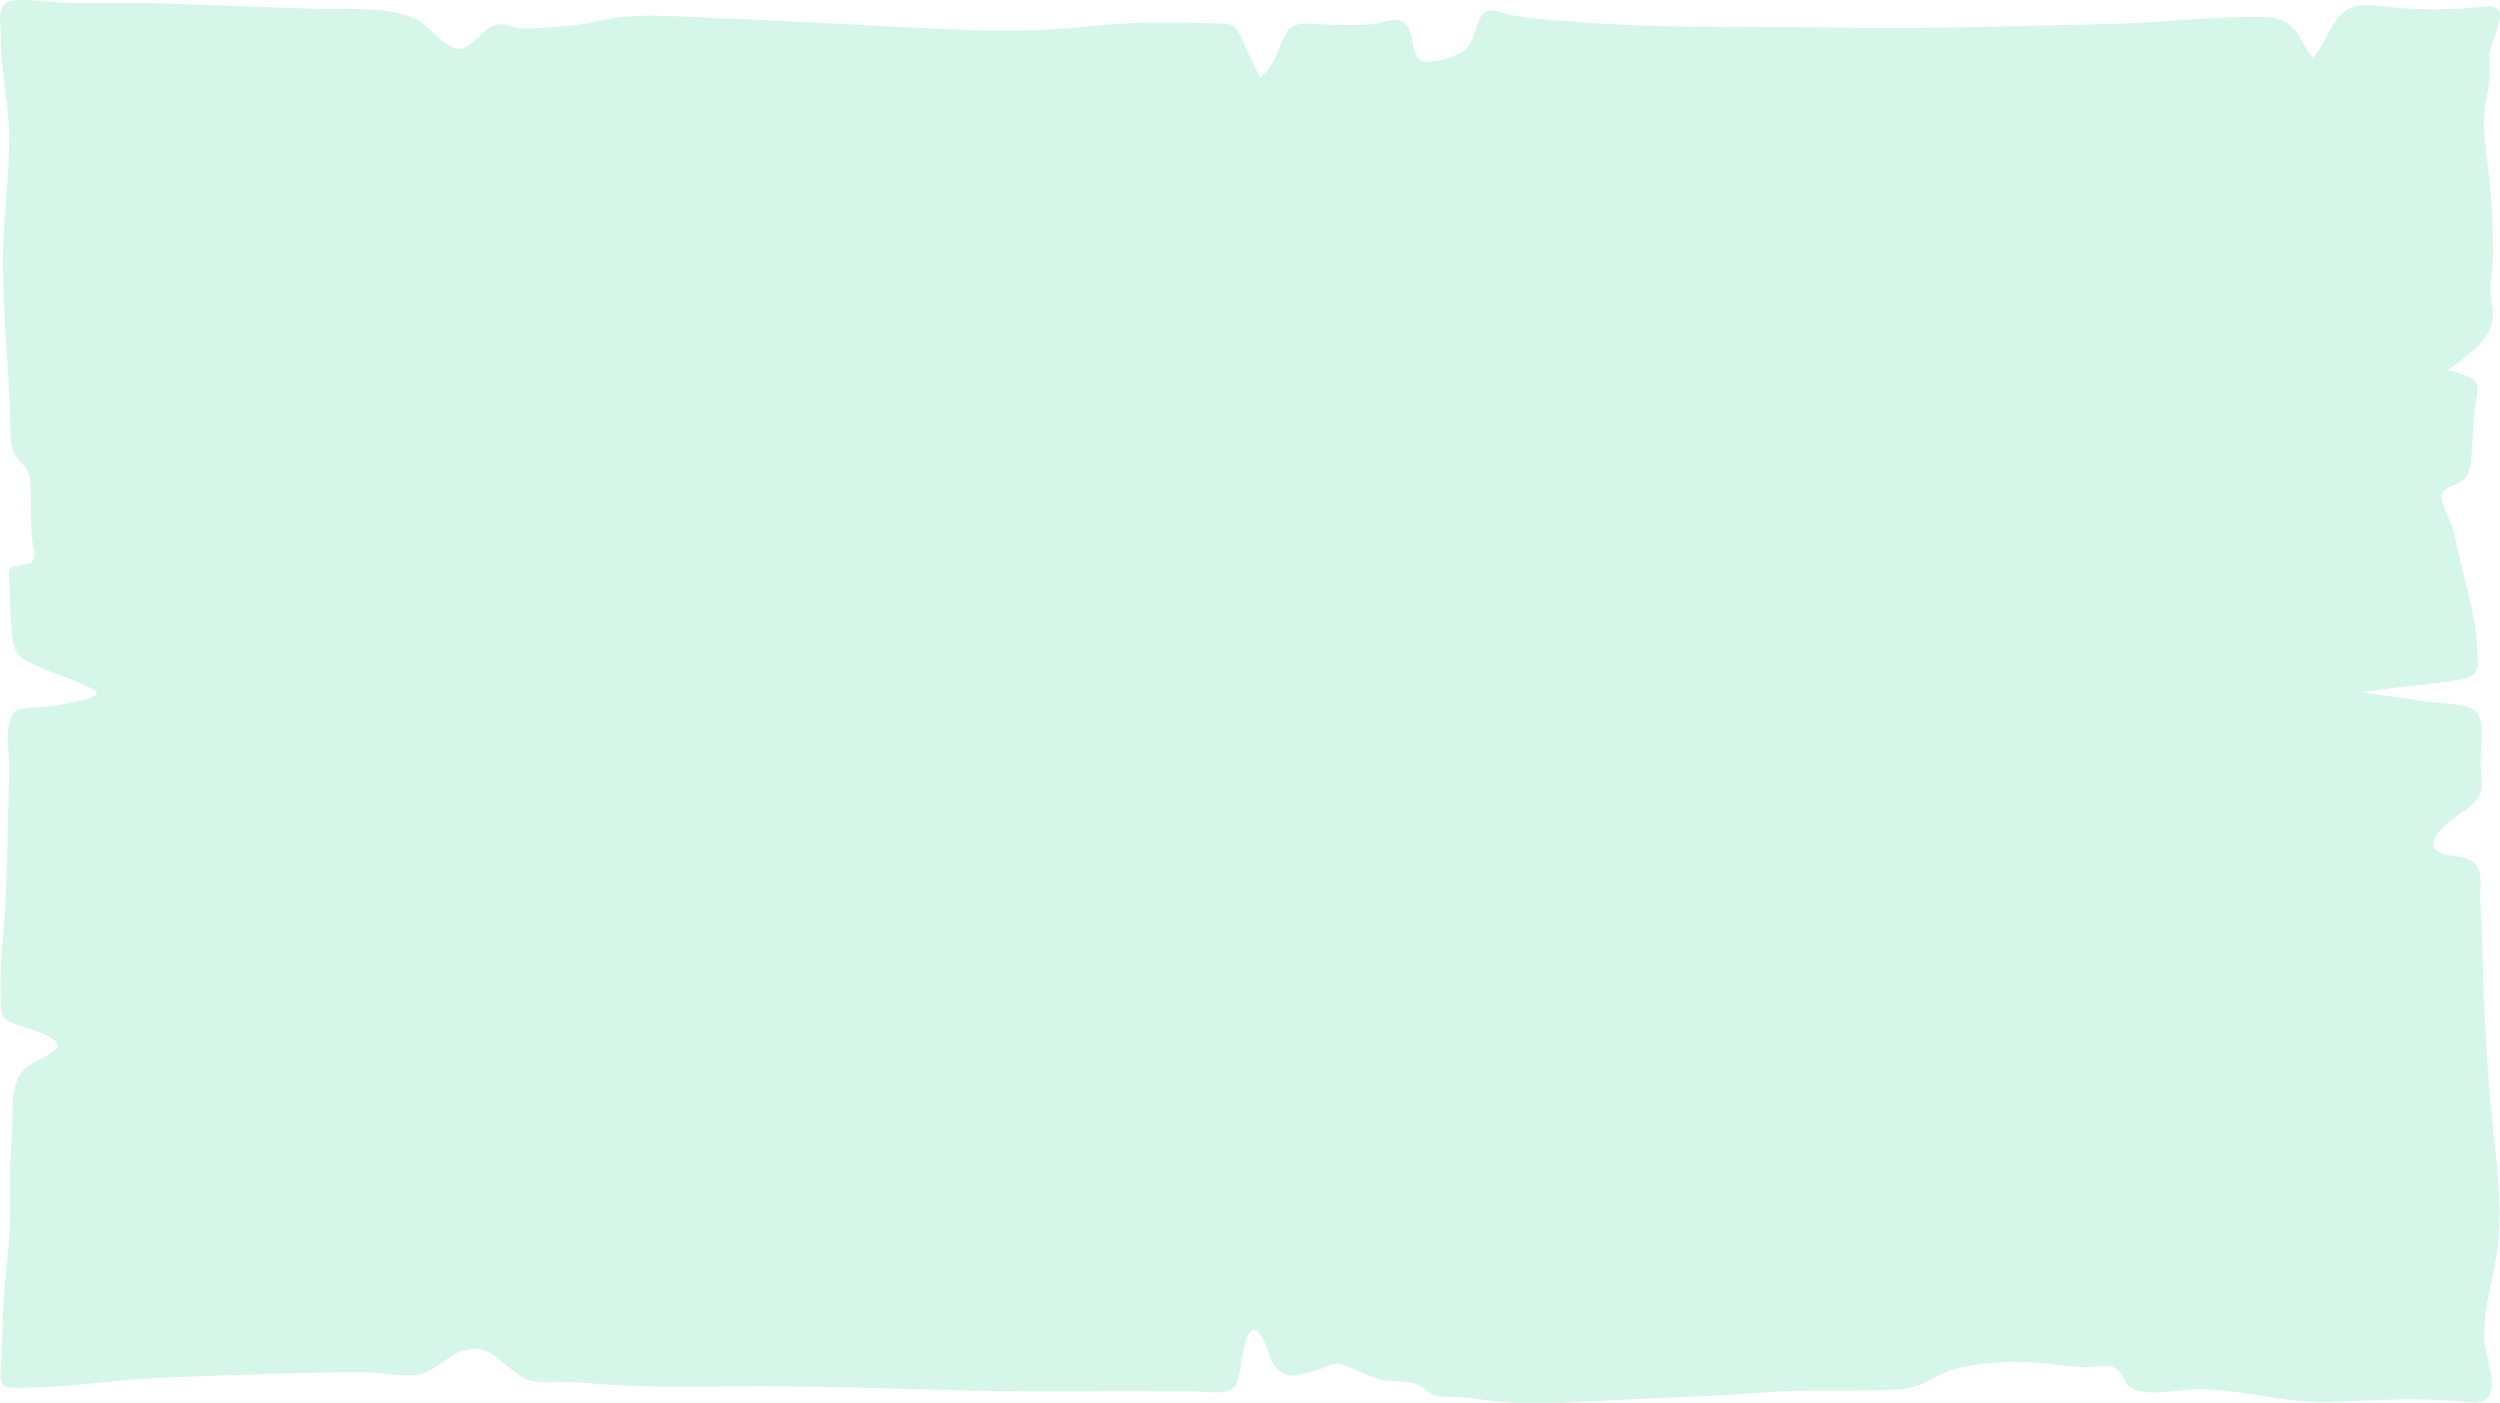 <svg xmlns="http://www.w3.org/2000/svg" width="326" height="183" viewBox="0 0 326 183" fill="none">
    <path d="M308.263 90.304C308.218 90.084 316.225 89.27 317.134 89.129C318.503 88.927 321.015 88.799 322.163 88.175C323.443 87.459 323.077 86.468 323.061 85.324C323 80.05 320.982 74.777 320.034 69.546C319.784 68.181 317.816 65.098 318.542 64.131C319.024 63.465 320.799 63.153 321.436 62.382C322.268 61.372 322.229 59.971 322.323 58.809C322.506 56.459 322.462 54.281 322.933 51.932C323.488 49.271 322.434 49.203 319.174 48.261C321.713 46.377 324.391 44.731 324.99 41.905C325.312 40.381 324.652 38.846 324.757 37.304C324.852 35.866 325.079 34.447 325.079 32.991C325.084 29.381 324.882 25.774 324.475 22.193C324.109 18.981 323.504 15.824 324.275 12.63C324.632 11.031 324.743 9.376 324.602 7.736C324.541 6.2 325.256 4.983 325.711 3.514C326.687 0.278 325.156 0.774 321.658 1.067C319.036 1.239 316.408 1.251 313.785 1.104C311.933 1.043 309.155 0.443 307.376 0.737C304.21 1.263 303.445 5.803 301.565 7.522C300.567 6.298 300.079 4.72 298.926 3.576C297.401 2.058 295.483 2.211 293.143 2.224C287.045 2.266 281.068 3.013 274.991 3.129C263.348 3.355 251.793 3.808 240.128 3.606C228.762 3.41 217.125 3.771 205.82 2.866C203.047 2.646 200.131 2.536 197.425 2.04C195.097 1.618 193.866 0.566 192.935 2.493C192.247 3.918 192.241 5.821 190.562 6.824C189.453 7.479 186.037 8.66 184.956 7.681C183.875 6.702 184.612 3.276 182.483 2.67C181.596 2.419 179.684 3.105 178.708 3.184C177.044 3.325 175.281 3.27 173.59 3.227C170.363 3.147 168.462 2.45 167.381 4.897C166.588 6.69 166.089 8.709 164.315 10.097C163.487 8.433 162.694 6.757 161.936 5.068C161.115 3.233 161.038 3.086 158.382 3.037C153.237 2.945 147.82 2.805 142.736 3.374C131.342 4.652 120.398 3.594 109.015 3.08C104.025 2.854 99.035 2.548 94.045 2.395C88.706 2.224 82.862 1.508 77.823 2.799C75.743 3.239 73.635 3.493 71.519 3.557C70.293 3.69 69.062 3.731 67.832 3.68C67.05 3.612 65.747 3.068 65.01 3.166C63.086 3.453 61.622 6.359 59.82 6.359C58.201 6.359 56.083 3.661 54.869 2.866C51.437 0.615 44.351 1.294 40.054 1.116C34.399 0.89 28.727 0.749 23.072 0.504C18.254 0.303 13.635 0.492 8.828 0.388C7.043 0.351 2.768 -0.352 1.194 0.229C-0.558 0.896 0.14 3.417 0.124 4.977C0.079 8.849 1 12.716 1.155 16.601C1.338 21.091 0.745 25.607 0.501 30.097C0.063 38.332 1.105 46.726 1.349 54.991C1.416 57.047 1.105 58.619 2.73 60.259C4.265 61.813 3.966 63.208 4.005 65.153C4.038 66.805 4.033 68.469 4.155 70.121C4.204 70.831 4.631 71.956 4.426 72.623C4.005 73.987 4.055 73.186 2.724 73.743C2.025 74.036 1.909 73.535 1.371 74.11C0.928 74.581 1.299 76.165 1.305 76.71C1.273 78.438 1.338 80.166 1.499 81.886C1.698 83.556 1.532 84.987 3.262 86.046C5.258 87.269 8.396 88.126 10.647 89.178C12.626 90.102 13.652 90.402 11.14 91.197C8.919 91.776 6.655 92.138 4.376 92.28C2.159 92.513 2.02 92.28 1.427 93.718C0.601 95.706 1.31 98.698 1.222 100.796C0.889 108.603 1.066 116.403 0.212 124.198C0.063 126.179 0.019 128.169 0.079 130.157C0.079 132.695 0.107 132.891 3.229 133.968C4.337 134.353 7.392 135.137 7.492 136.336C7.575 137.351 3.877 138.52 3.057 139.505C1.105 141.799 1.793 145.611 1.538 148.29C1.105 152.811 1.538 157.363 1.161 161.903C0.856 165.574 0.351 169.244 0.334 172.915C0.334 174.94 0.157 176.959 0.068 178.978C-0.026 181.315 0.878 180.972 3.789 180.942C9.25 180.887 14.584 179.969 20.034 179.718C25.977 179.453 31.926 179.239 37.881 179.076C41.078 178.986 44.273 178.943 47.467 178.947C49.557 178.947 52.252 179.467 54.253 179.284C56.671 179.064 58.168 176.745 60.491 176.115C63.263 175.362 64.272 176.665 66.068 178.066C68.209 179.737 68.752 180.342 71.724 180.208C74.695 180.073 77.656 180.495 80.595 180.648C86.743 180.96 92.936 180.764 99.102 180.764C111.893 180.764 124.606 181.492 137.386 181.437C143.495 181.413 149.604 181.413 155.71 181.437C156.697 181.437 159.036 181.743 159.918 181.437C161.492 180.899 161.321 180.251 161.631 178.99C161.892 177.92 162.119 173.869 163.544 173.356C165.412 174.286 165.135 177.32 166.593 178.544C168.051 179.767 168.811 179.431 171.095 178.85C173.707 178.183 173.718 177.253 176.257 178.372C177.437 178.962 178.655 179.457 179.9 179.853C181.297 180.238 183.415 179.969 184.618 180.465C186.947 181.45 185.893 182.141 188.859 182.141C191.687 182.141 194.448 182.796 197.281 182.93C203.175 183.206 208.924 182.594 214.796 182.355C219.841 182.147 224.898 181.994 229.927 181.584C235.532 181.125 241.043 181.45 246.637 181.236C249.47 181.125 250.585 180.624 252.736 179.4C254.682 178.329 256.8 178.024 259.156 177.803C261.986 177.513 264.836 177.537 267.661 177.877C269.031 178.042 270.395 178.281 271.792 178.299C272.862 178.299 274.725 177.803 275.64 178.299C277.359 179.186 276.538 180.819 278.8 181.358C281.179 181.927 284.272 181.162 286.701 181.168C292.678 181.168 298.277 183.114 304.354 182.826C309.56 182.581 314.484 182.294 319.706 182.655C321.924 182.808 324.009 183.511 324.696 181.749C325.467 179.847 324.059 176.776 323.959 174.775C323.748 170.719 325.151 166.822 325.672 162.82C326.227 158.397 325.827 153.925 325.334 149.502C324.43 141.218 323.887 132.861 323.721 124.479C323.665 122.142 323.587 119.823 323.432 117.492C323.338 116.067 323.937 113.454 322.479 112.39C320.815 111.166 316.89 112.017 317.356 109.704C317.694 108.022 320.605 106.315 322.052 105.171C324.081 103.562 323.643 102.051 323.493 99.946C323.36 98.062 324.048 95.052 323.205 93.284C322.423 91.644 318.808 91.809 316.579 91.497C313.796 91.089 311.005 90.704 308.207 90.341C308.263 90.261 309.76 90.506 308.263 90.304Z" fill="#32D499" fill-opacity="0.2"/>
</svg>
